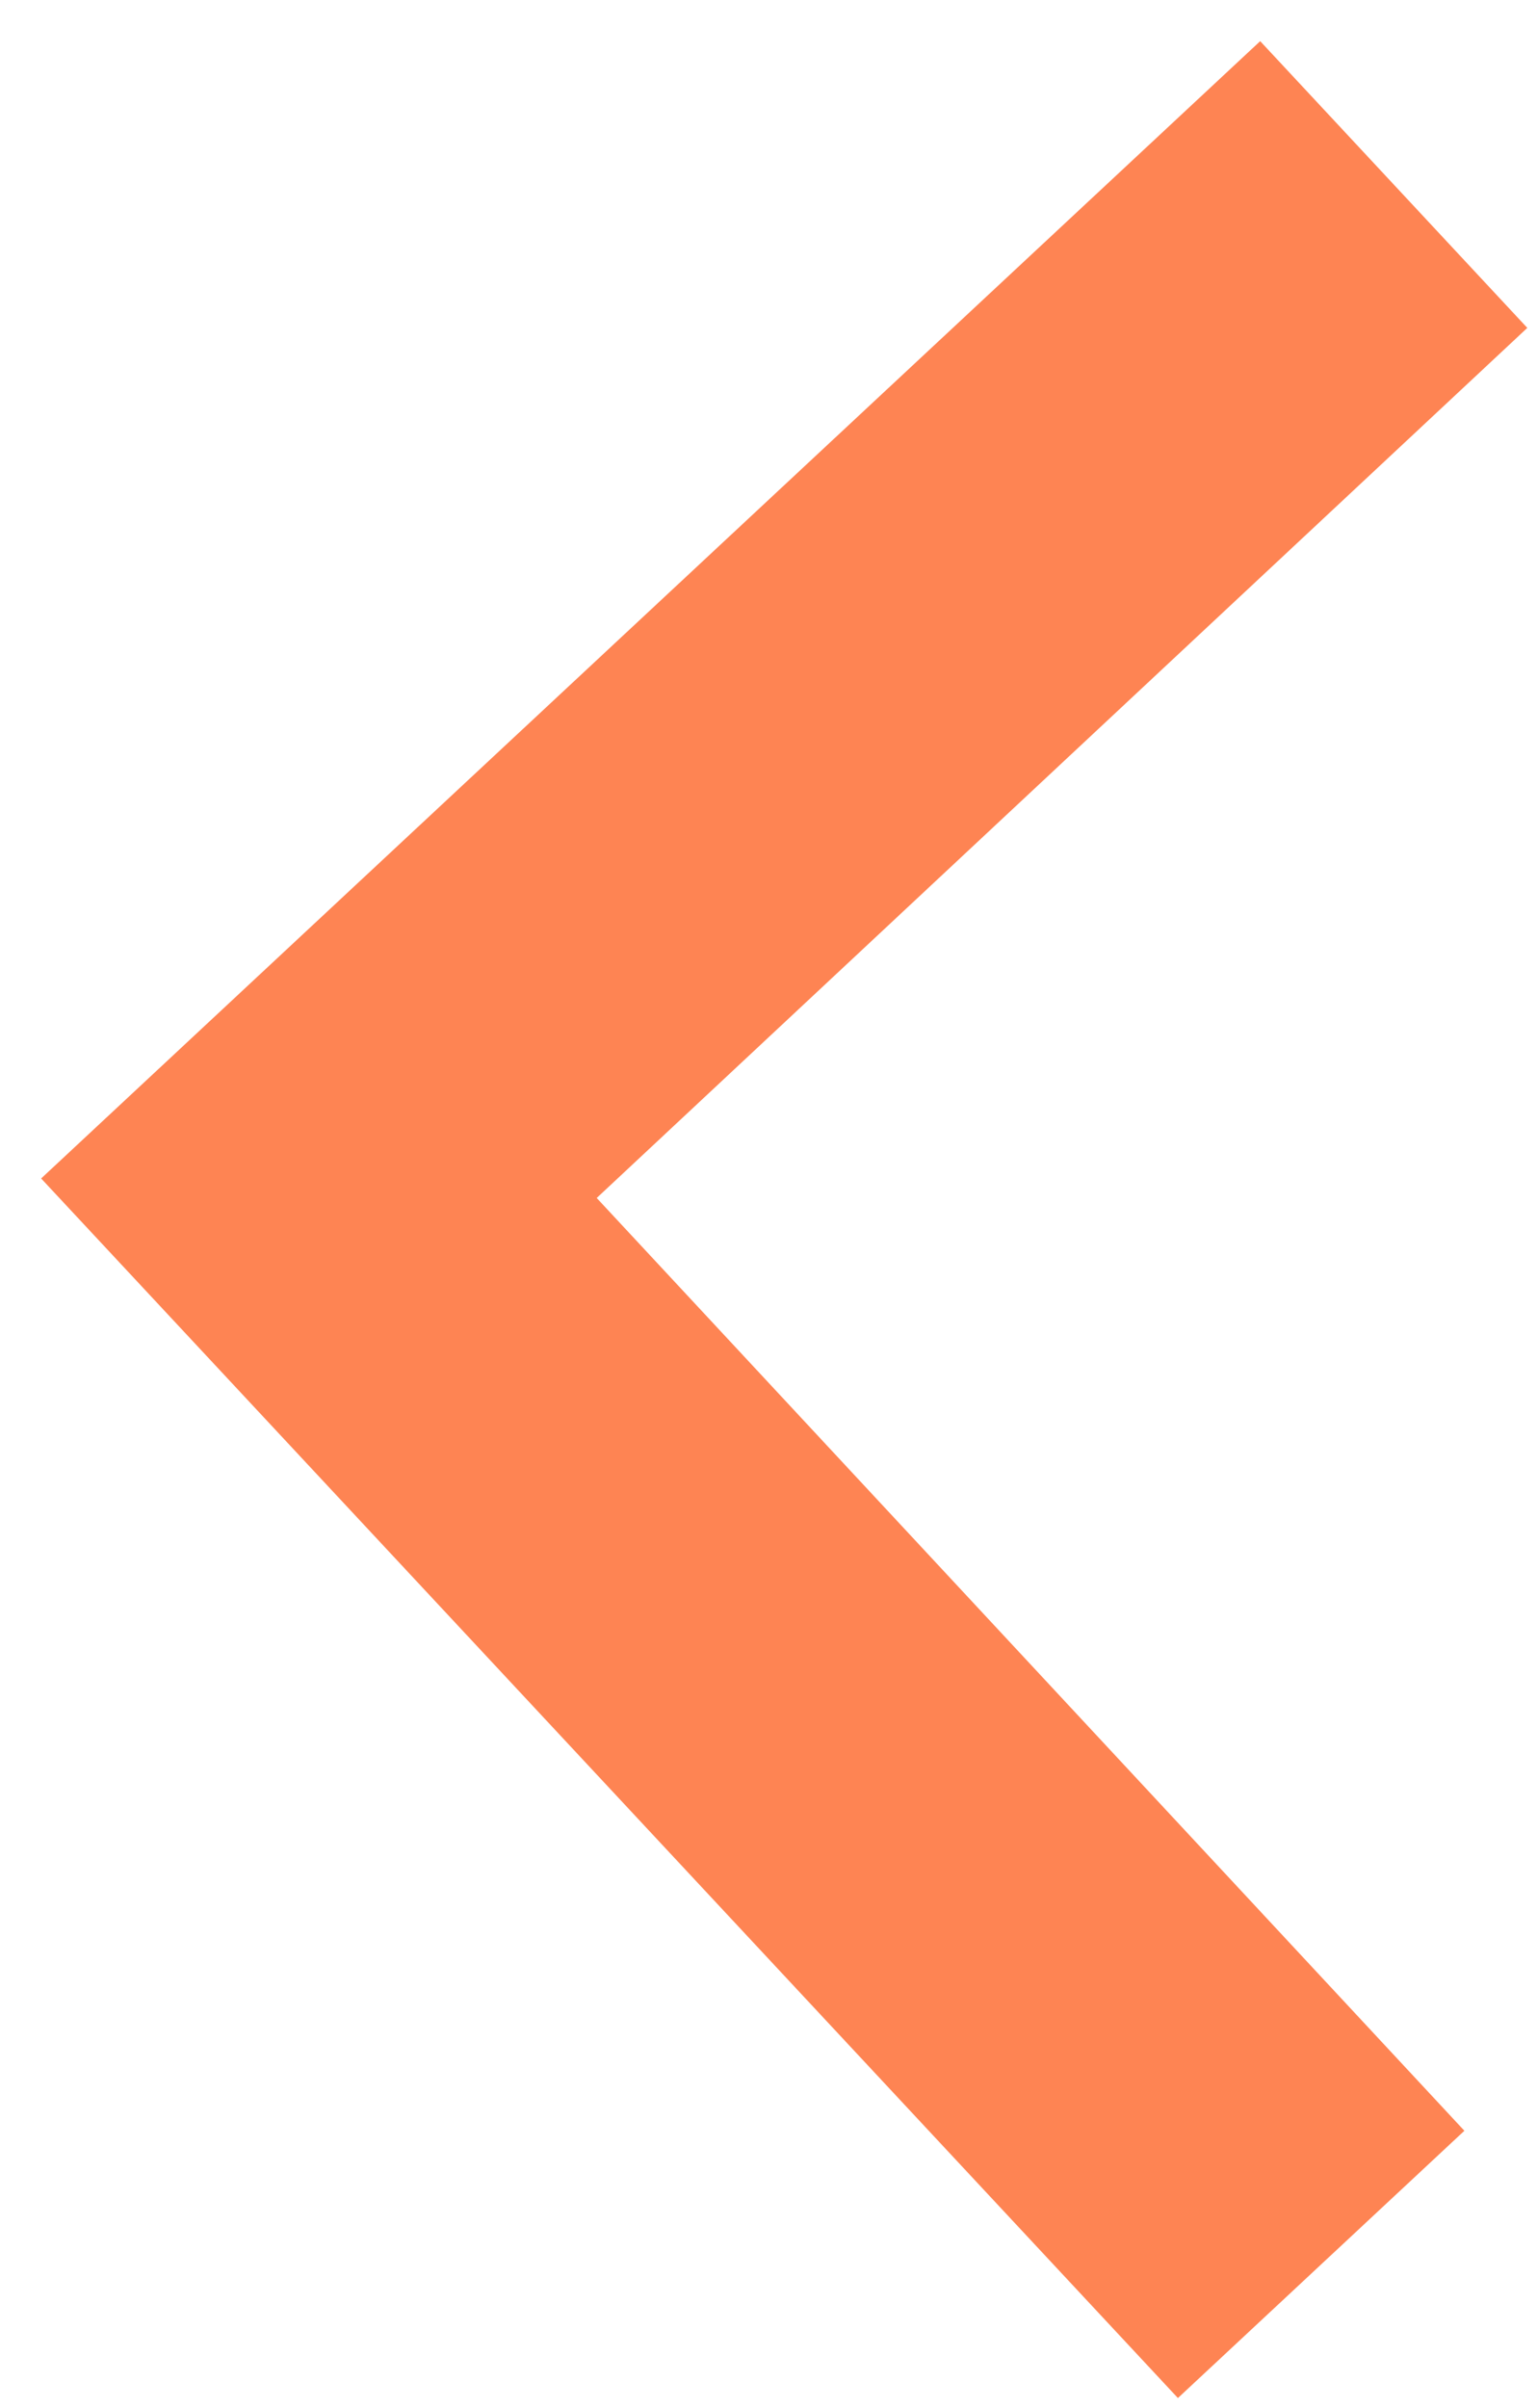 <svg xmlns="http://www.w3.org/2000/svg" width="40.195" height="62.938" viewBox="0 0 40.195 62.938">
  <path id="Icon_material-navigate-next" data-name="Icon material-navigate-next" d="M7.243,61.647,0,54.4l23.528-23.58L0,7.244,7.243,0,38.066,30.823Z" transform="translate(38.043 62.938) rotate(-178)" fill="#fe8453"/>
</svg>
